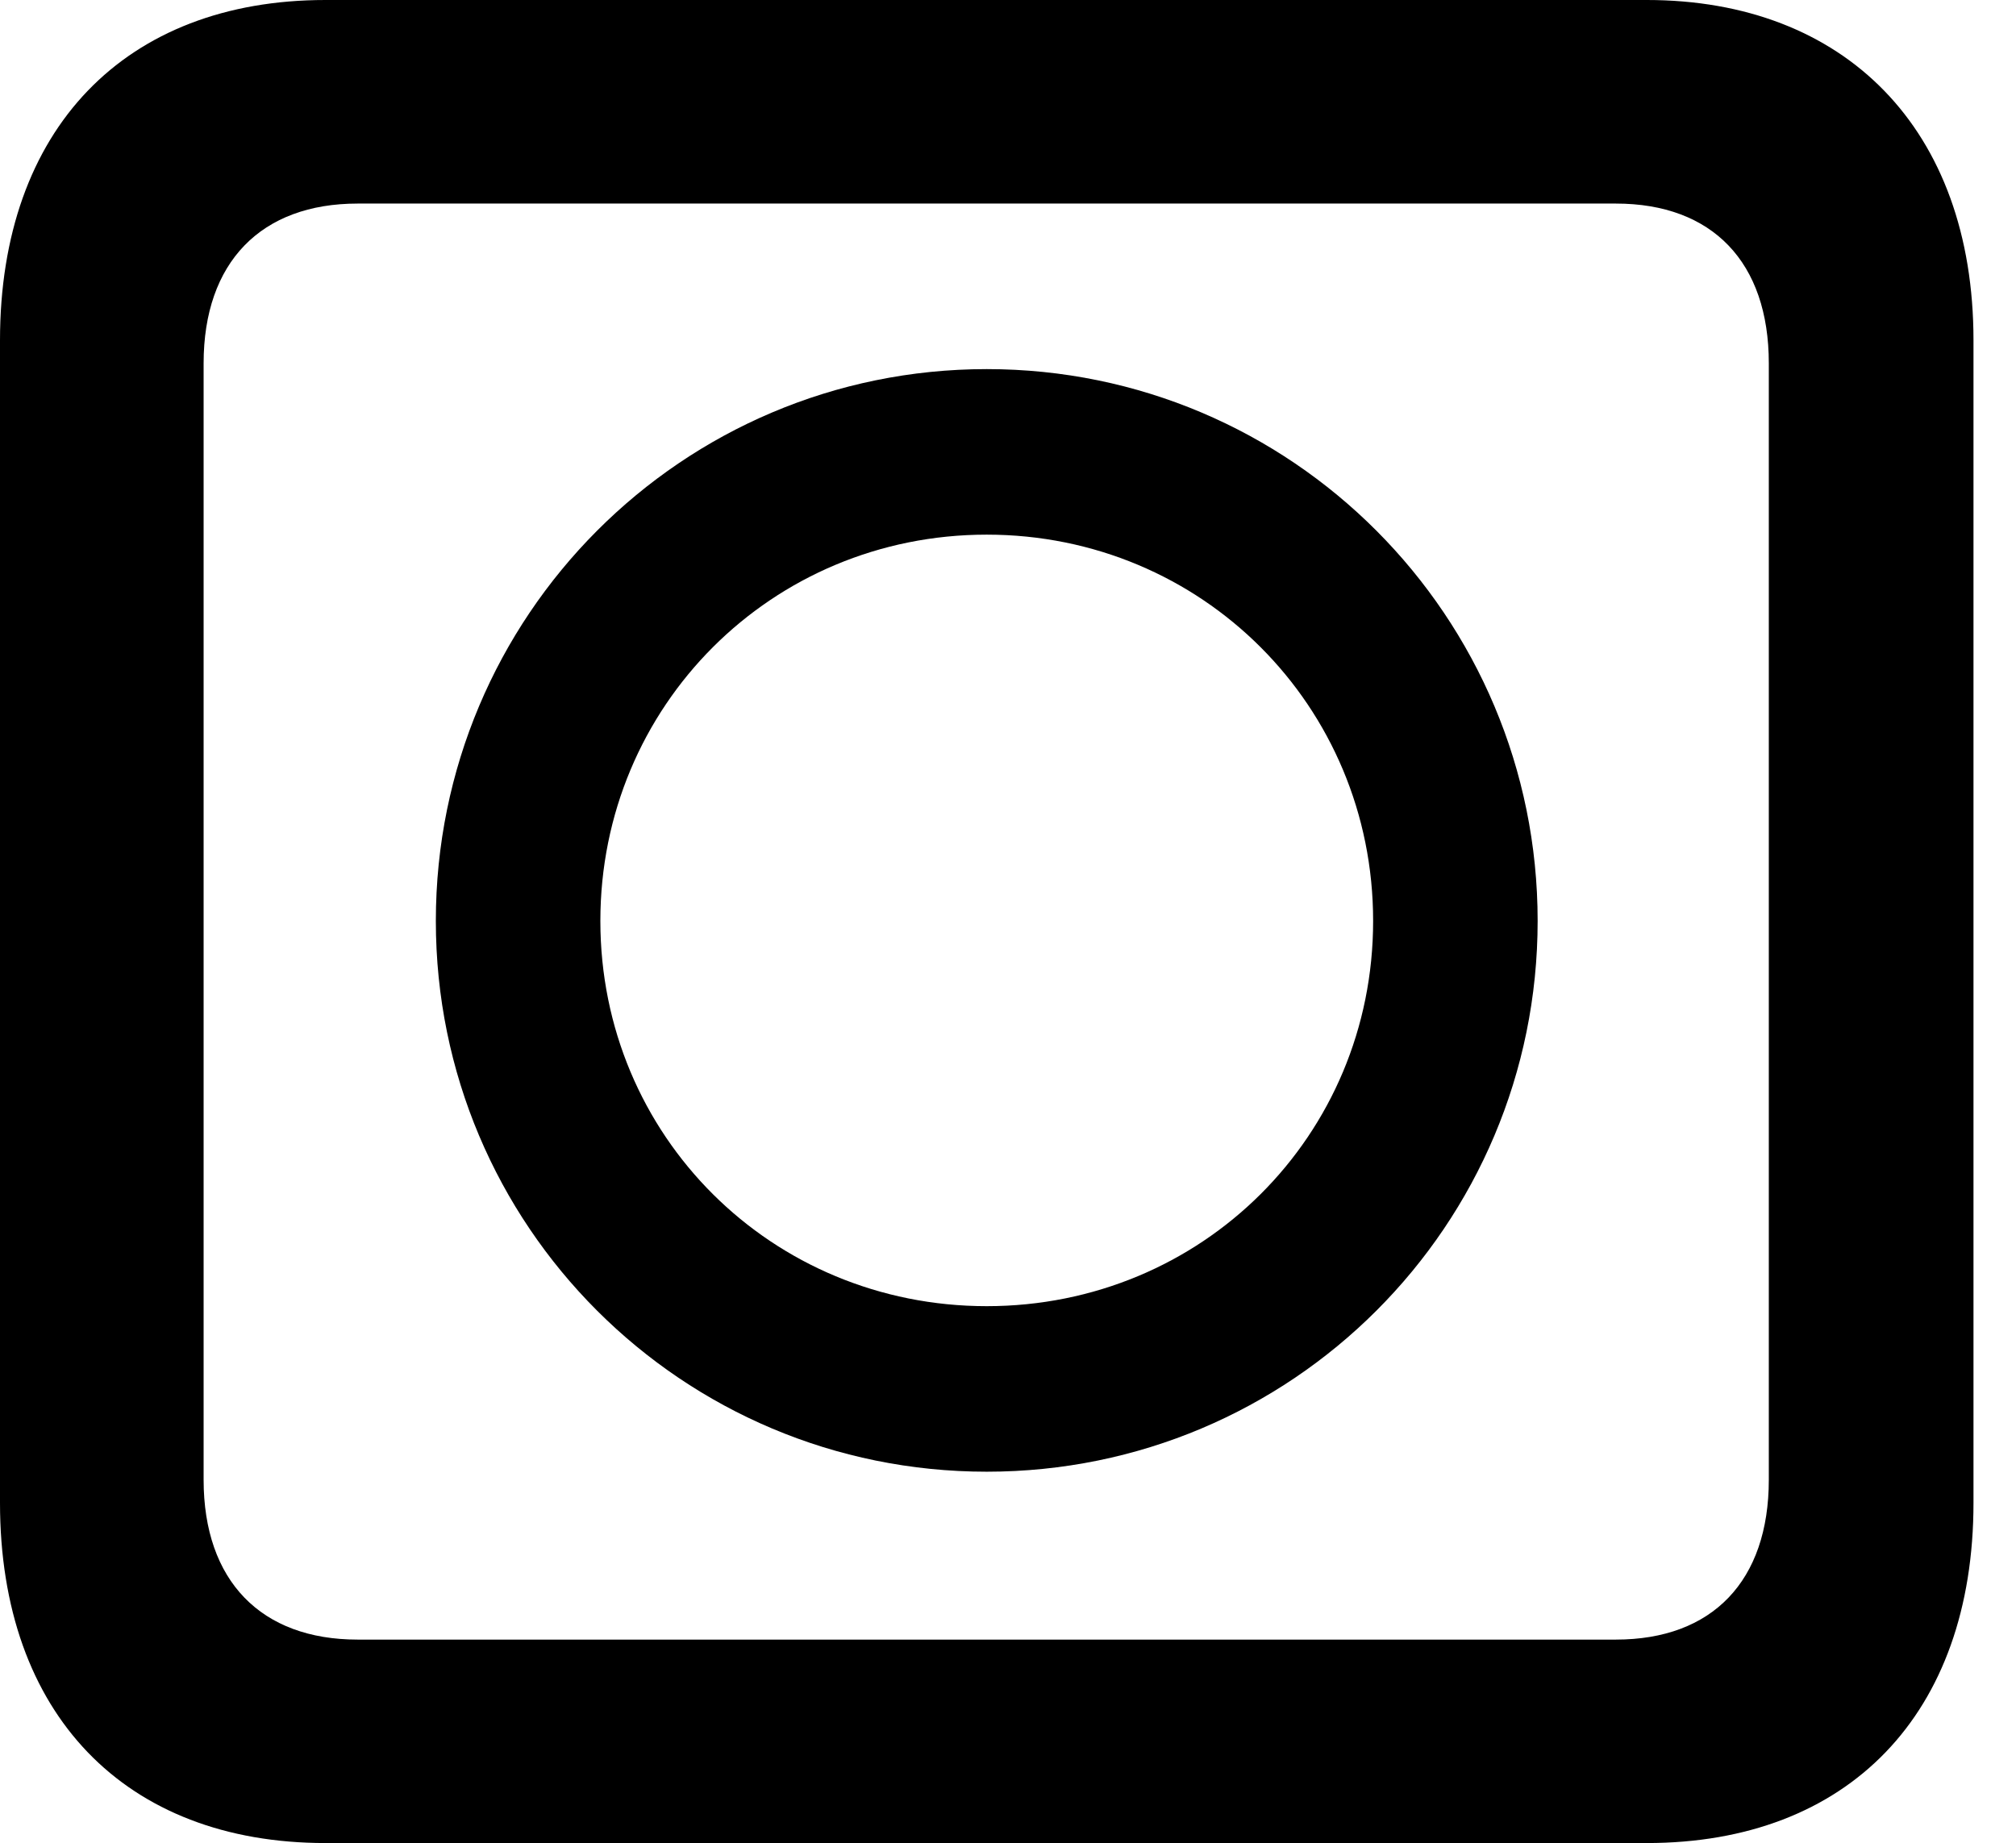 <svg version="1.1" xmlns="http://www.w3.org/2000/svg" xmlns:xlink="http://www.w3.org/1999/xlink" width="17.119" height="15.654" viewBox="0 0 17.119 15.654">
 <g>
  <rect height="15.654" opacity="0" width="17.119" x="0" y="0"/>
  <path d="M0 12.764C0 14.56 1.064 15.654 2.764 15.654L13.984 15.654C15.693 15.654 16.758 14.56 16.758 12.764L16.758 2.891C16.758 1.094 15.664 0 13.984 0L2.764 0C1.064 0 0 1.094 0 2.891ZM1.729 12.568L1.729 3.086C1.729 2.227 2.217 1.729 3.037 1.729L13.721 1.729C14.541 1.729 15.02 2.227 15.02 3.086L15.02 12.568C15.02 13.428 14.541 13.926 13.721 13.926L3.037 13.926C2.217 13.926 1.729 13.428 1.729 12.568ZM8.379 12.5C10.967 12.5 13.057 10.41 13.057 7.822C13.057 5.234 10.967 3.135 8.379 3.135C5.791 3.135 3.701 5.234 3.701 7.822C3.701 10.41 5.791 12.5 8.379 12.5ZM8.379 11.094C6.553 11.094 5.098 9.648 5.098 7.822C5.098 5.996 6.553 4.541 8.379 4.541C10.205 4.541 11.66 5.996 11.66 7.822C11.66 9.648 10.205 11.094 8.379 11.094Z" fill="currentColor"/>
 </g>
</svg>

